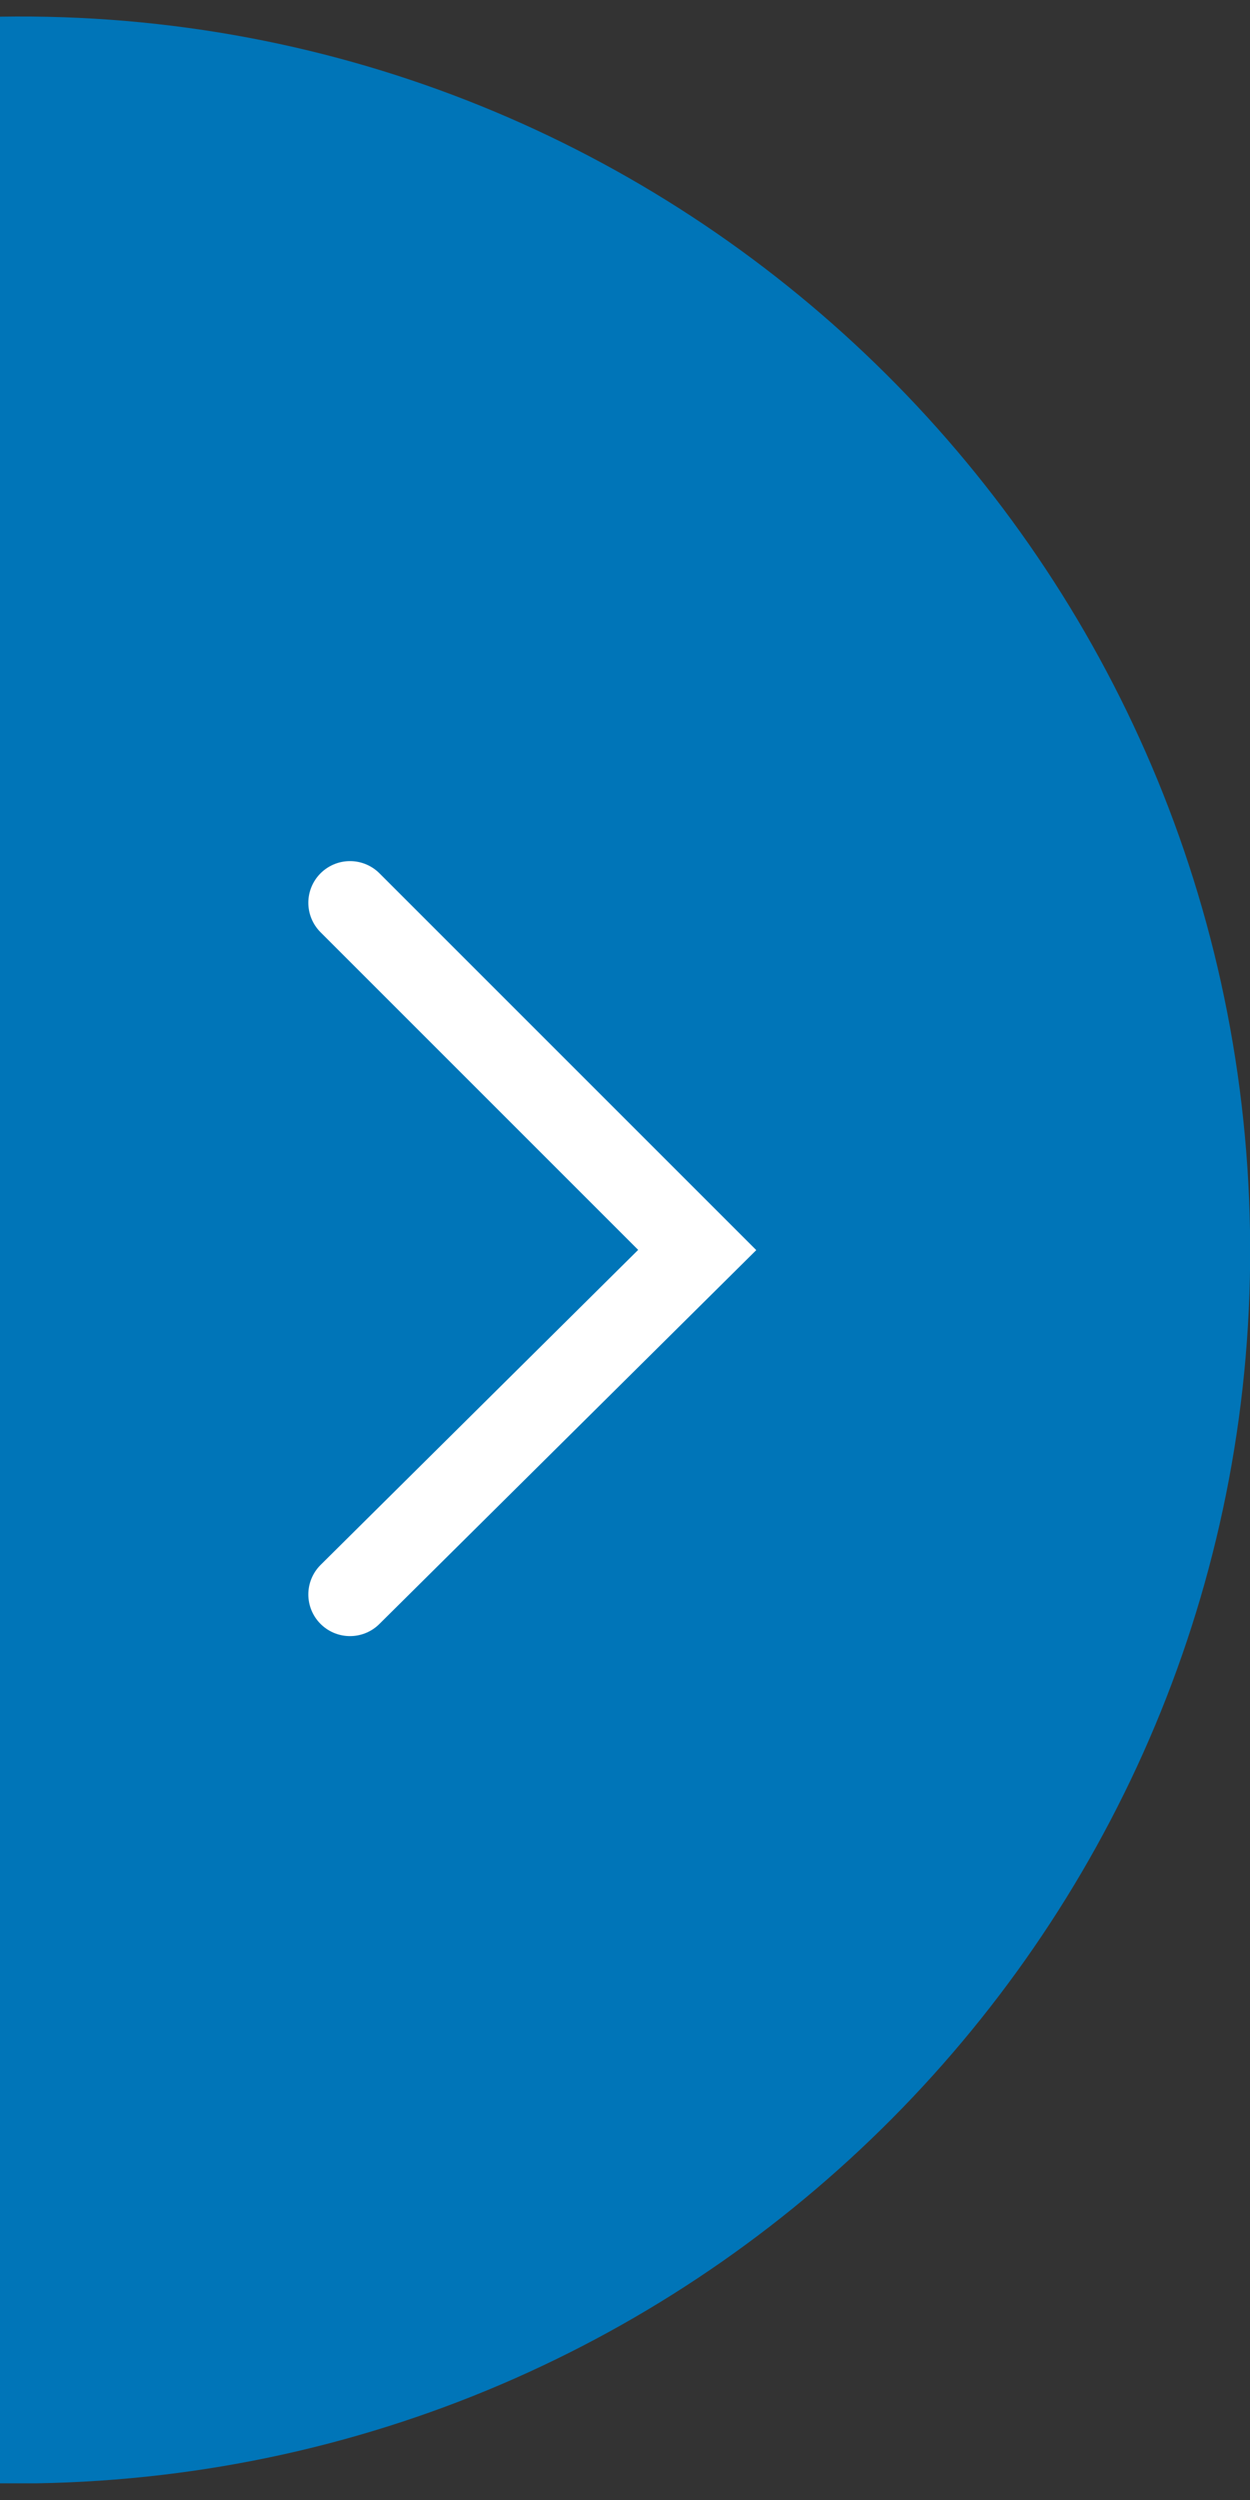 <?xml version="1.0" encoding="utf-8"?>
<!-- Generator: Adobe Illustrator 24.1.0, SVG Export Plug-In . SVG Version: 6.00 Build 0)  -->
<svg version="1.1" id="Layer_1" xmlns="http://www.w3.org/2000/svg" xmlns:xlink="http://www.w3.org/1999/xlink" x="0px" y="0px"
	 viewBox="0 0 45 90" style="enable-background:new 0 0 45 90;" xml:space="preserve">
<rect x="0" y="0" width="45" height="90" fill="#333333" stroke="none"/>
<style type="text/css">
	.st0{fill:#0075B8;}
	.st1{fill:none;stroke:#FFFFFF;stroke-width:3;stroke-linecap:round;stroke-miterlimit:10;}
</style>
<g>
	<g id="Layer_2_1_">
		<g id="Layer_1-2">
			<path class="st0" d="M0,0.6c24.5-0.4,44.6,19.2,45,43.7S25.8,89,1.3,89.4c-0.4,0-0.9,0-1.3,0V0.6z"/>
			<polyline class="st1" points="12.6,32.5 25.1,45 12.6,57.4 			"/>
		</g>
	</g>
</g>
</svg>

